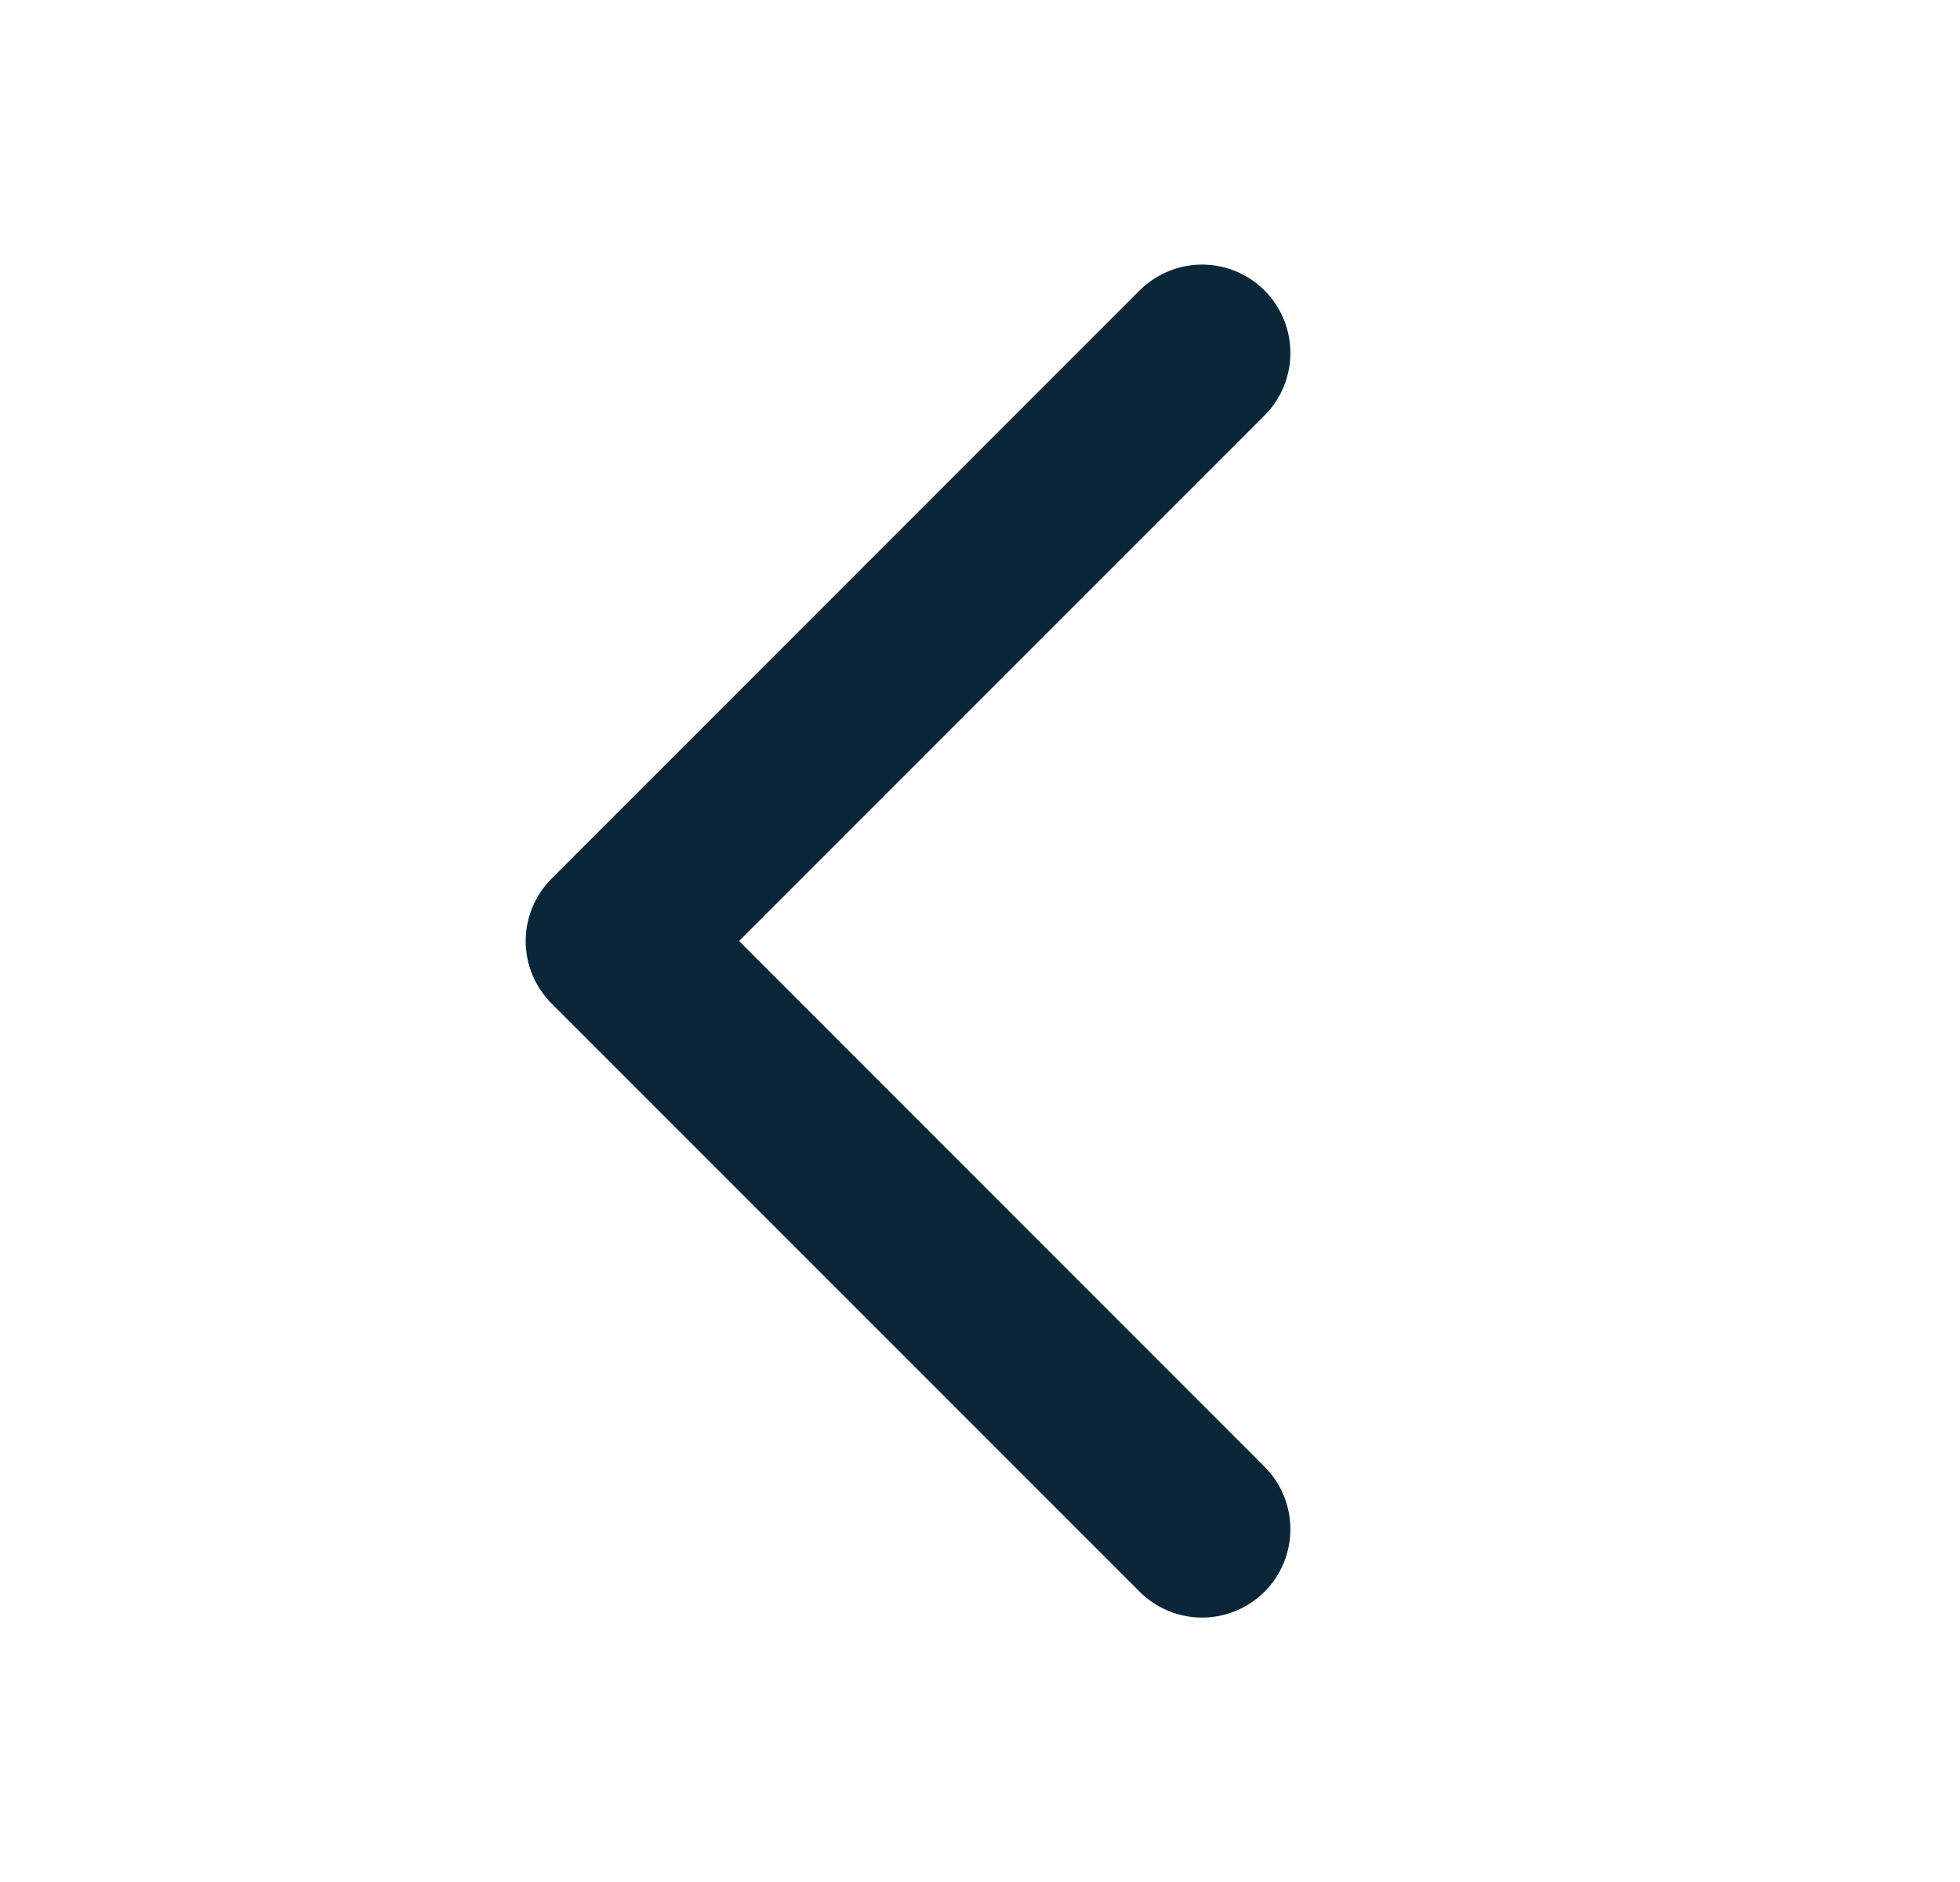 <svg width="25" height="24" viewBox="0 0 25 24" fill="none" xmlns="http://www.w3.org/2000/svg">
<path d="M16.129 18.704C16.341 18.915 16.459 19.202 16.459 19.501C16.459 19.8 16.341 20.087 16.129 20.298C15.918 20.509 15.631 20.628 15.332 20.628C15.034 20.628 14.747 20.509 14.536 20.298L7.036 12.798C6.931 12.693 6.848 12.569 6.791 12.432C6.734 12.296 6.705 12.149 6.705 12.001C6.705 11.853 6.734 11.706 6.791 11.57C6.848 11.433 6.931 11.309 7.036 11.204L14.536 3.704C14.747 3.493 15.034 3.374 15.332 3.374C15.631 3.374 15.918 3.493 16.129 3.704C16.341 3.915 16.459 4.202 16.459 4.501C16.459 4.8 16.341 5.087 16.129 5.298L9.427 12L16.129 18.704Z" fill="#0A2638"/>
</svg>
